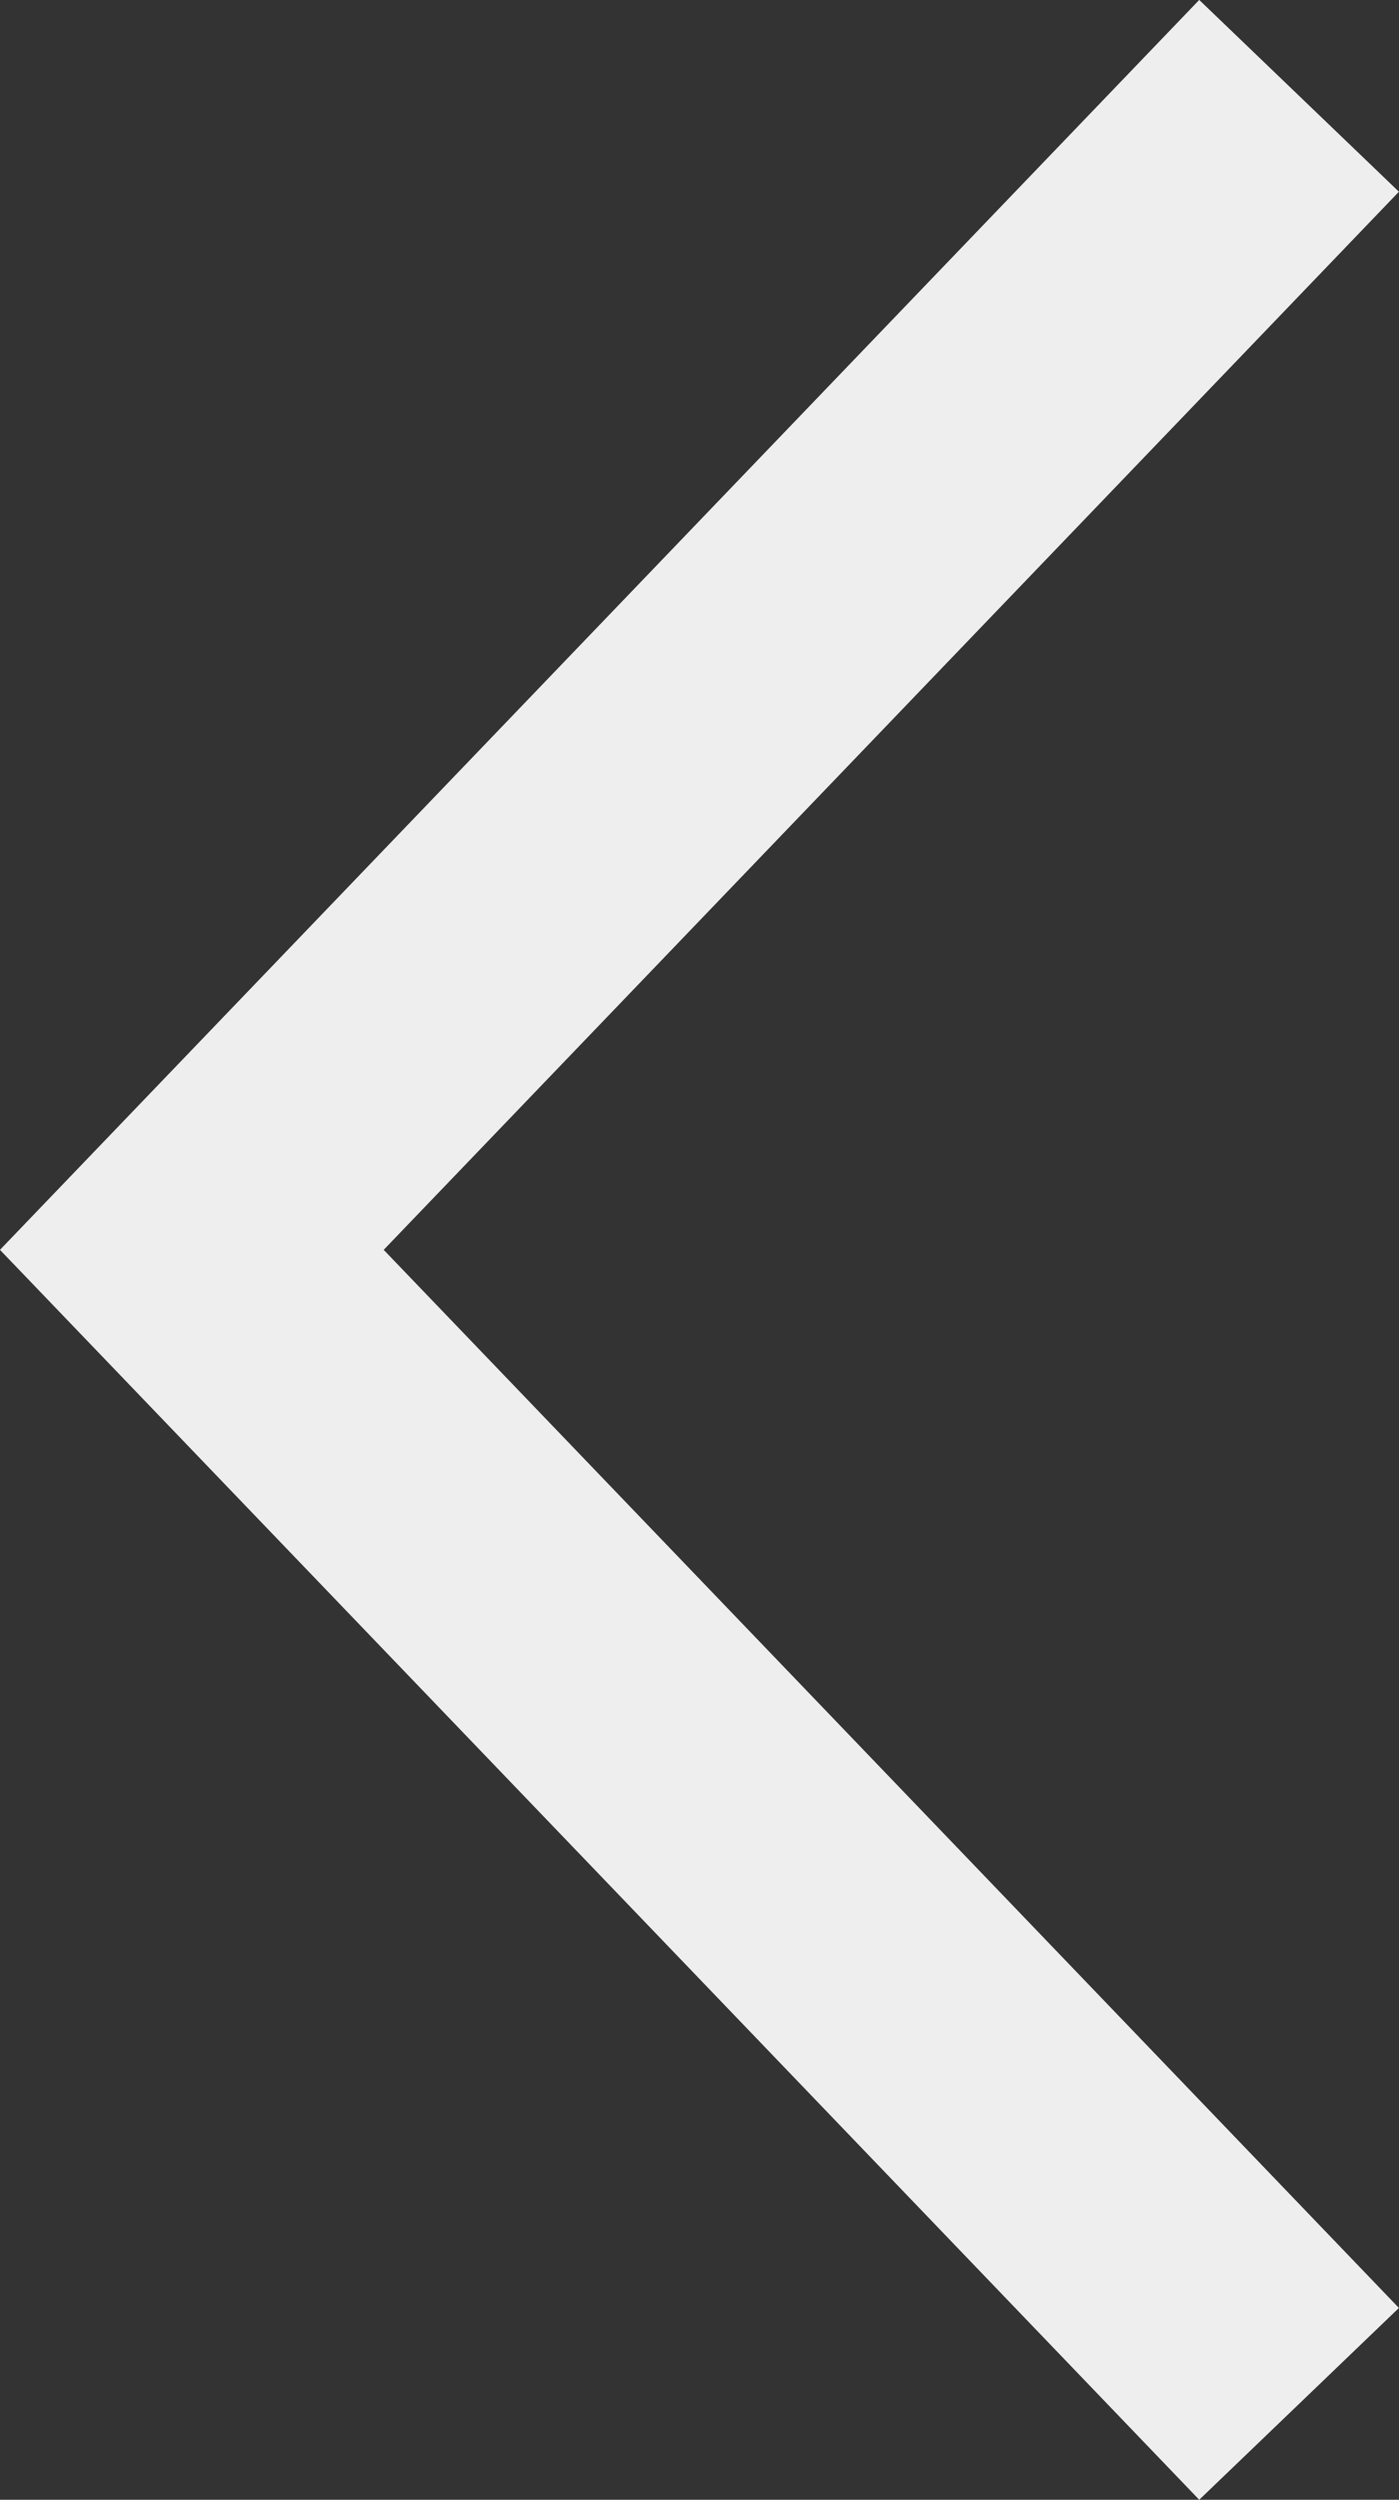 <svg xmlns="http://www.w3.org/2000/svg" viewBox="0 0 15.162 27.077">
  <rect x="0" y="0" width="15.162" height="27.077" fill="#333333" stroke="none"/>
  <defs>
    <style>
      .cls-1 {
        fill: none;
        stroke: #eee;
        stroke-width: 3px;
      }
    </style>
  </defs>
  <path id="a-prev" class="cls-1" d="M127.211,4503.254l12,12.5-12,12.5" transform="translate(141.29 4529.292) rotate(180)"/>
</svg>
